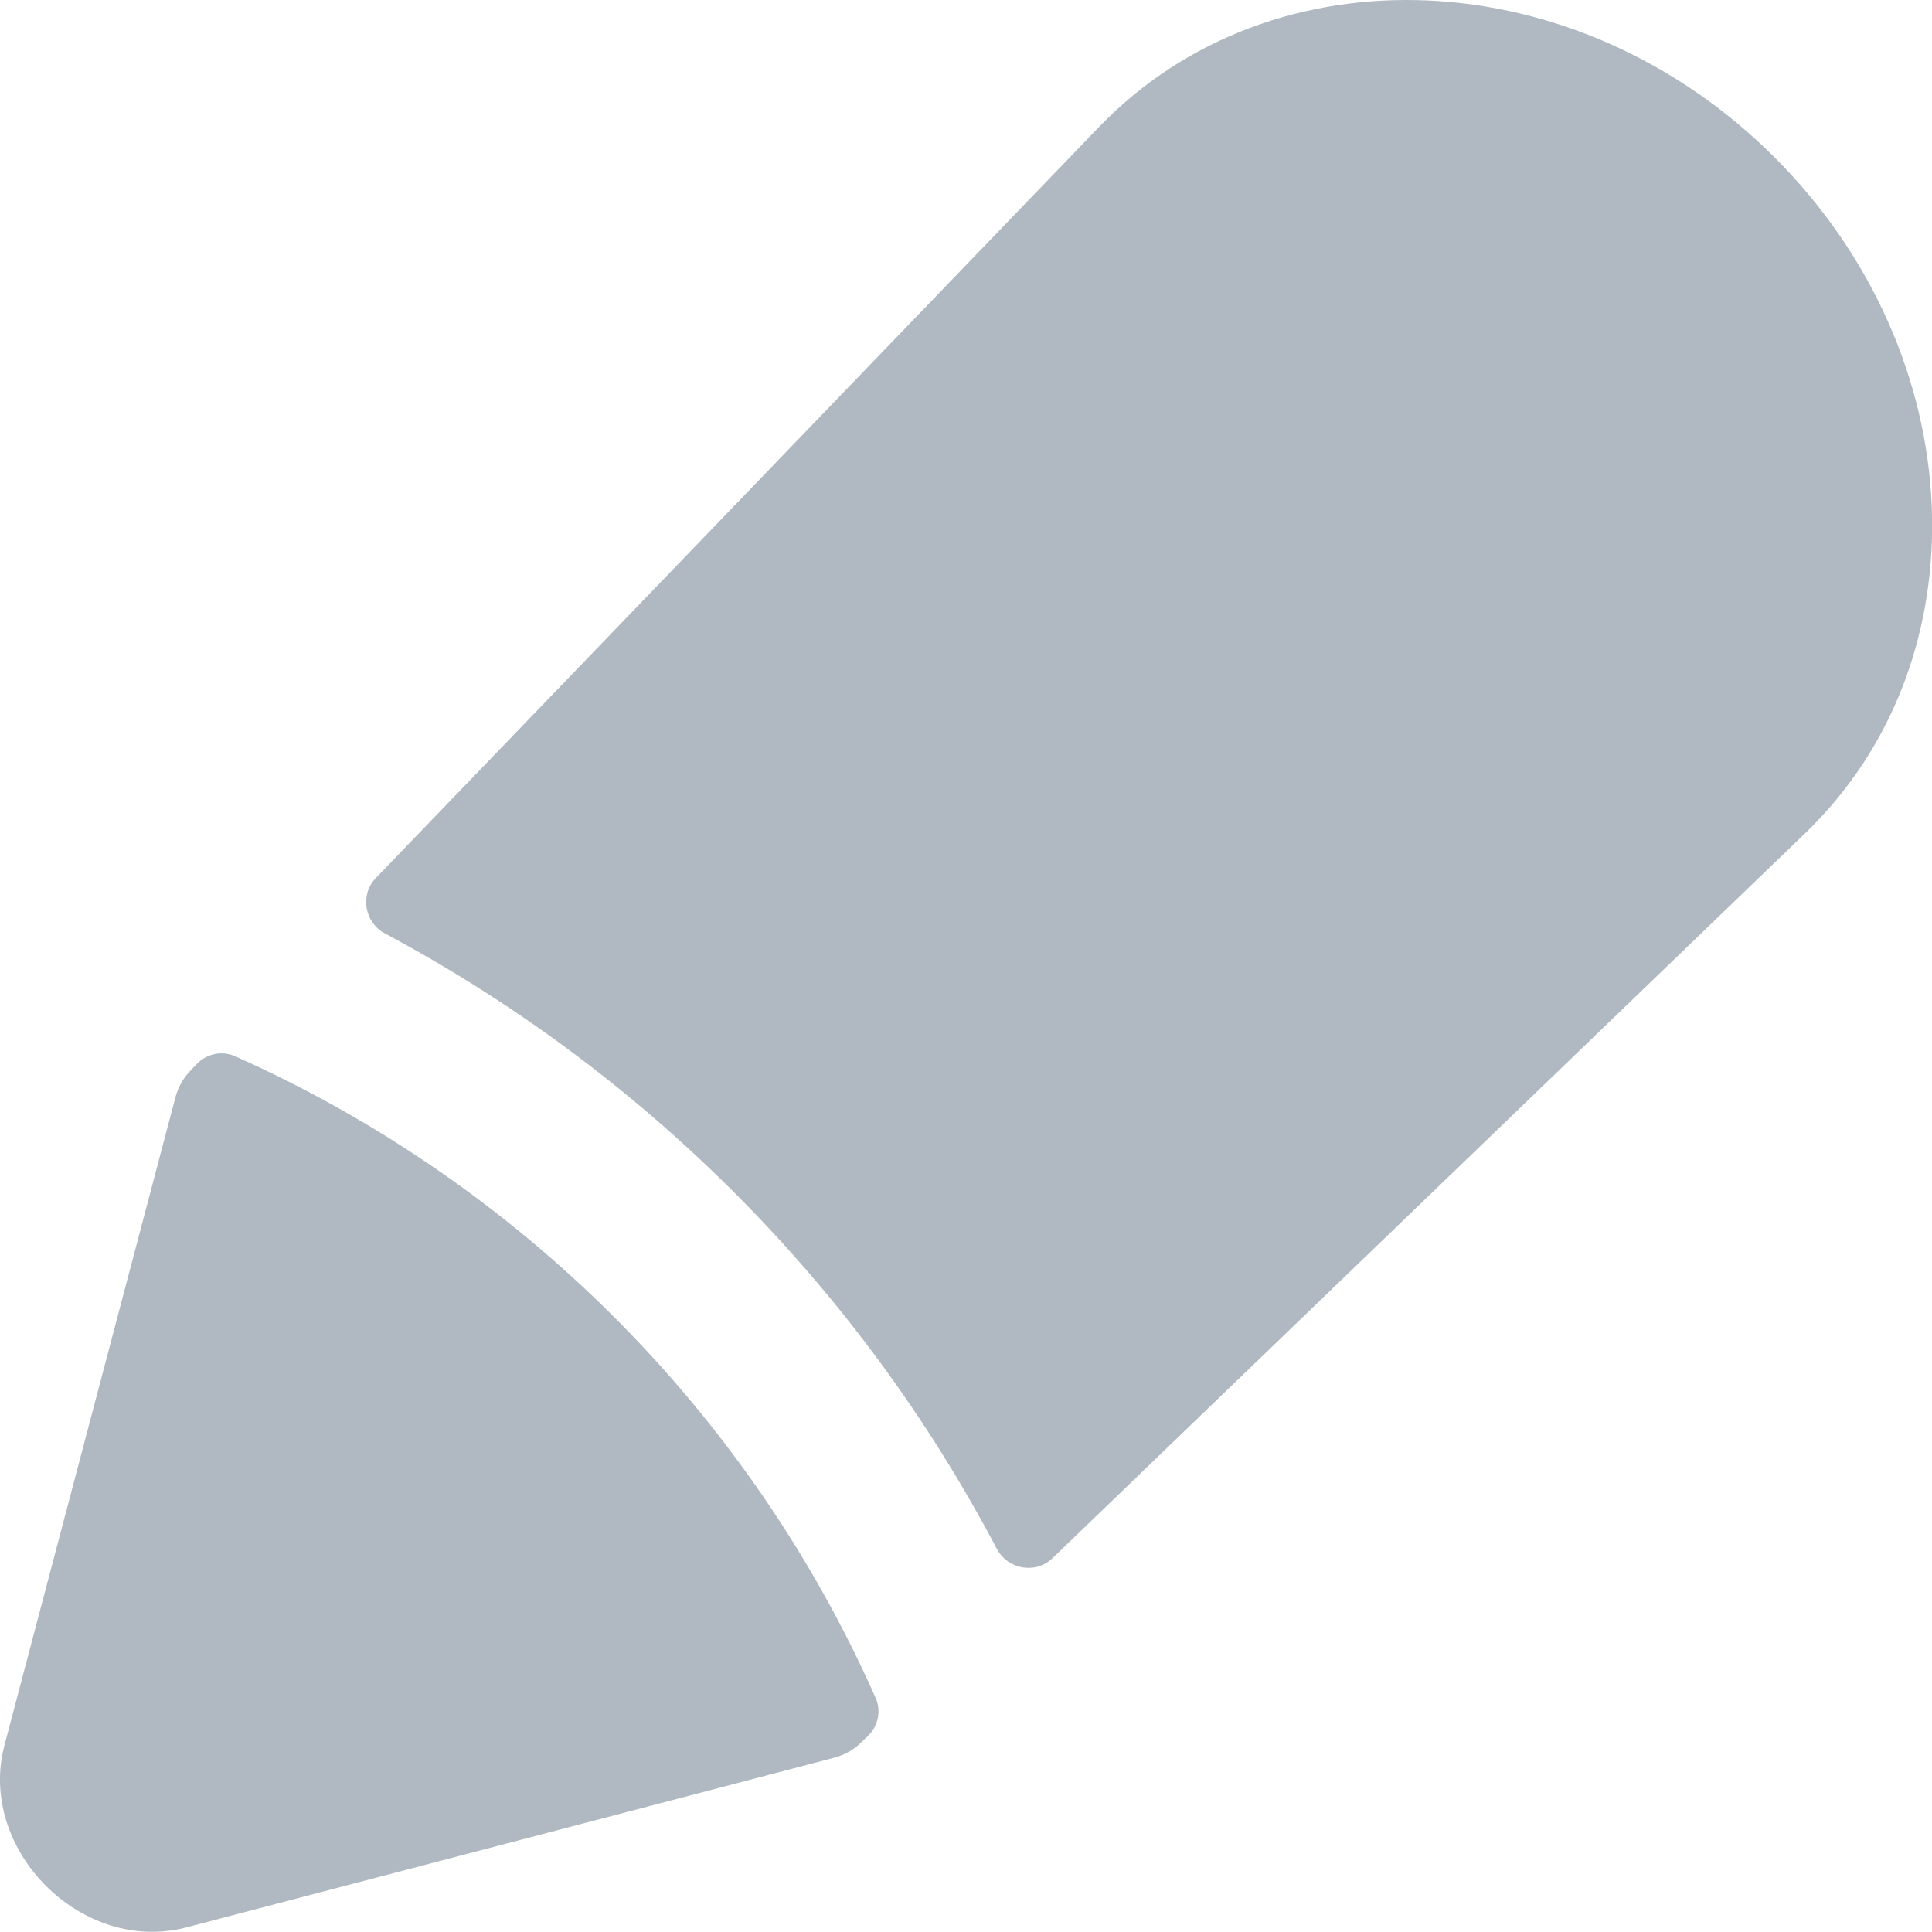 <svg width="14" height="14" viewBox="0 0 14 14" fill="none" xmlns="http://www.w3.org/2000/svg">
<g clip-path="url(#clip0_2849_16642)">
<path fill-rule="evenodd" clip-rule="evenodd" d="M7.964 0.92C9.225 -0.389 11.431 -0.289 12.861 1.142C14.29 2.572 14.389 4.777 13.082 6.037L7.627 11.291C7.504 11.409 7.303 11.373 7.223 11.223C6.221 9.318 4.665 7.765 2.791 6.765C2.641 6.686 2.606 6.485 2.723 6.363L7.964 0.92ZM1.704 7.654C1.609 7.612 1.499 7.635 1.427 7.709L1.379 7.759L1.373 7.766C1.325 7.817 1.29 7.881 1.271 7.952L0.032 12.648C-0.167 13.404 0.593 14.165 1.349 13.967L6.045 12.737C6.124 12.716 6.194 12.675 6.248 12.619L6.29 12.579C6.364 12.507 6.387 12.397 6.345 12.303C5.424 10.226 3.758 8.57 1.704 7.654Z" fill="#B0B9C2"/>
</g>
<defs>
<clipPath id="clip0_2849_16642">
<rect width="14" height="14" fill="white"/>
</clipPath>
</defs>
</svg>
